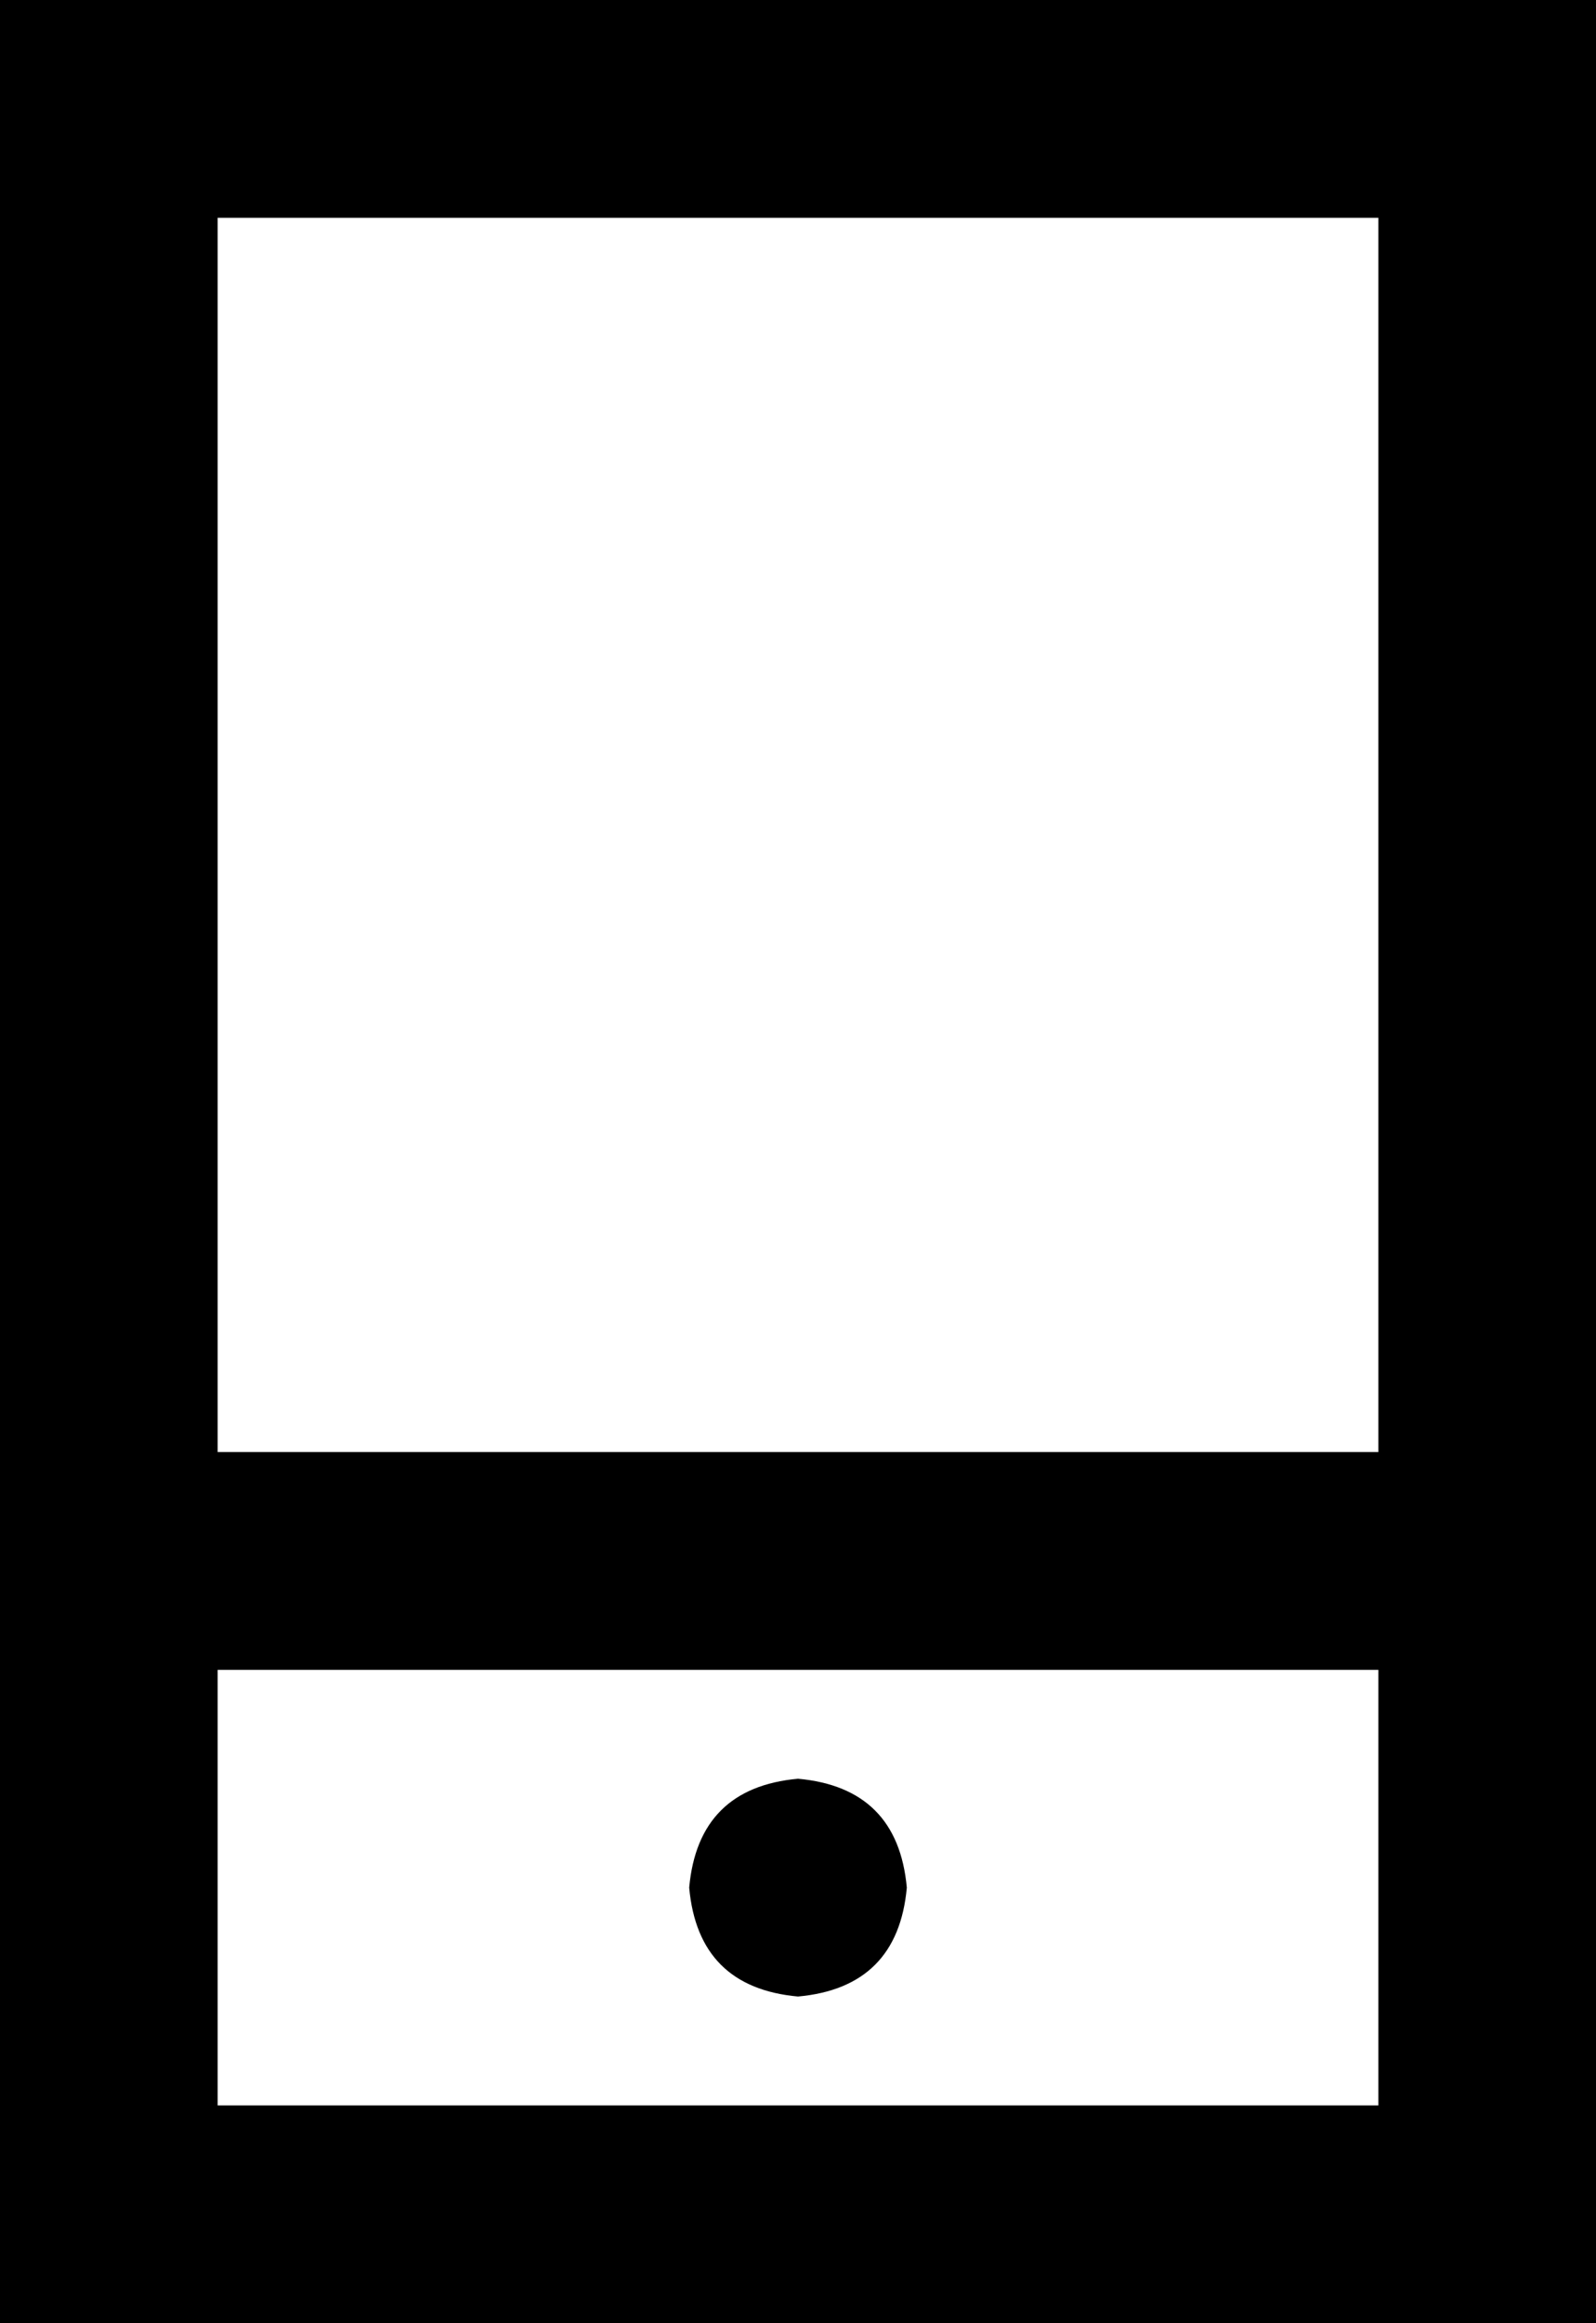 <svg xmlns="http://www.w3.org/2000/svg" viewBox="0 0 352 512">
    <path d="M 48 464 L 304 464 L 304 368 L 48 368 L 48 464 L 48 464 Z M 48 320 L 304 320 L 304 48 L 48 48 L 48 320 L 48 320 Z M 0 0 L 48 0 L 304 0 L 352 0 L 352 48 L 352 464 L 352 512 L 304 512 L 48 512 L 0 512 L 0 464 L 0 48 L 0 0 L 0 0 Z M 176 392 Q 198 394 200 416 Q 198 438 176 440 Q 154 438 152 416 Q 154 394 176 392 L 176 392 Z"/>
</svg>
